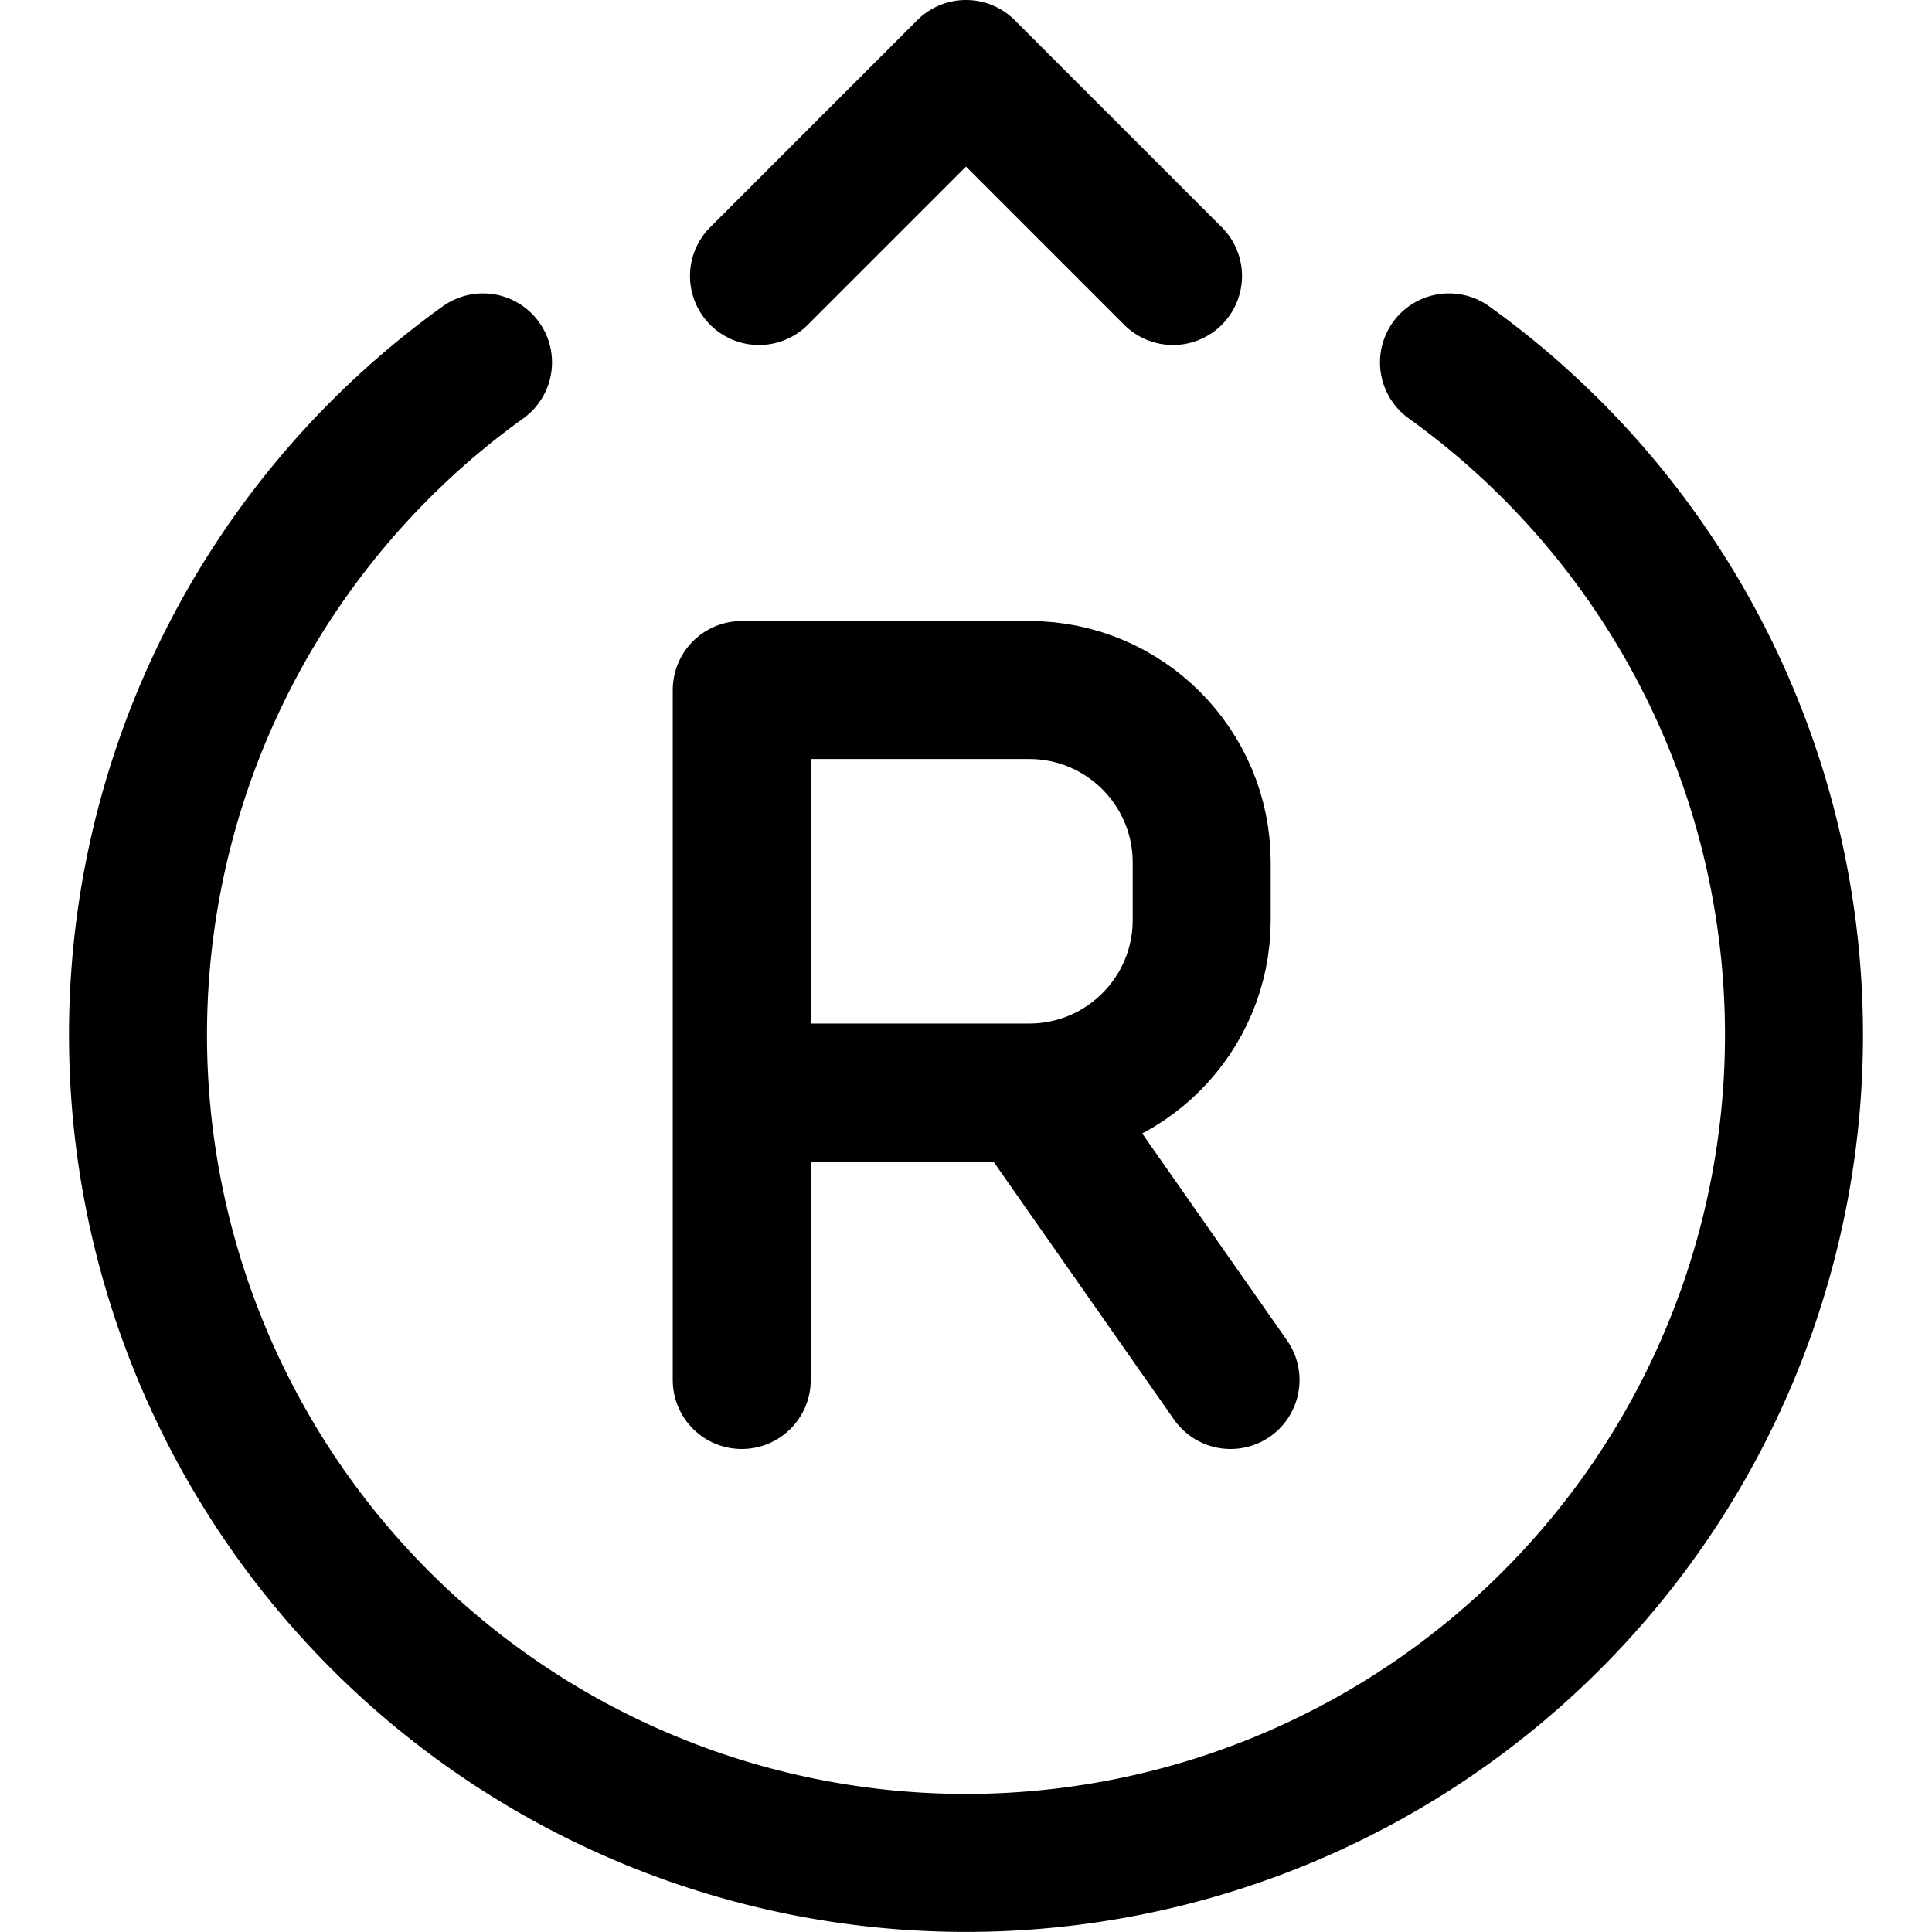 <svg focusable="false" xmlns="http://www.w3.org/2000/svg" fill="none" role="img" aria-label="Icon" viewBox="0 0 14 14">
  <g stroke="currentColor" stroke-linecap="round" stroke-linejoin="round">
    <path d="M5.5 2 7 .5 8.5 2m-5 .626a6 6 0 1 0 7 0"/>
    <path d="M5.375 10V7.917m0 0V5h2.083c.69 0 1.25.56 1.25 1.25v.417c0 .69-.56 1.25-1.25 1.25zm2.084 0L8.917 10"/>
  </g>
</svg>
